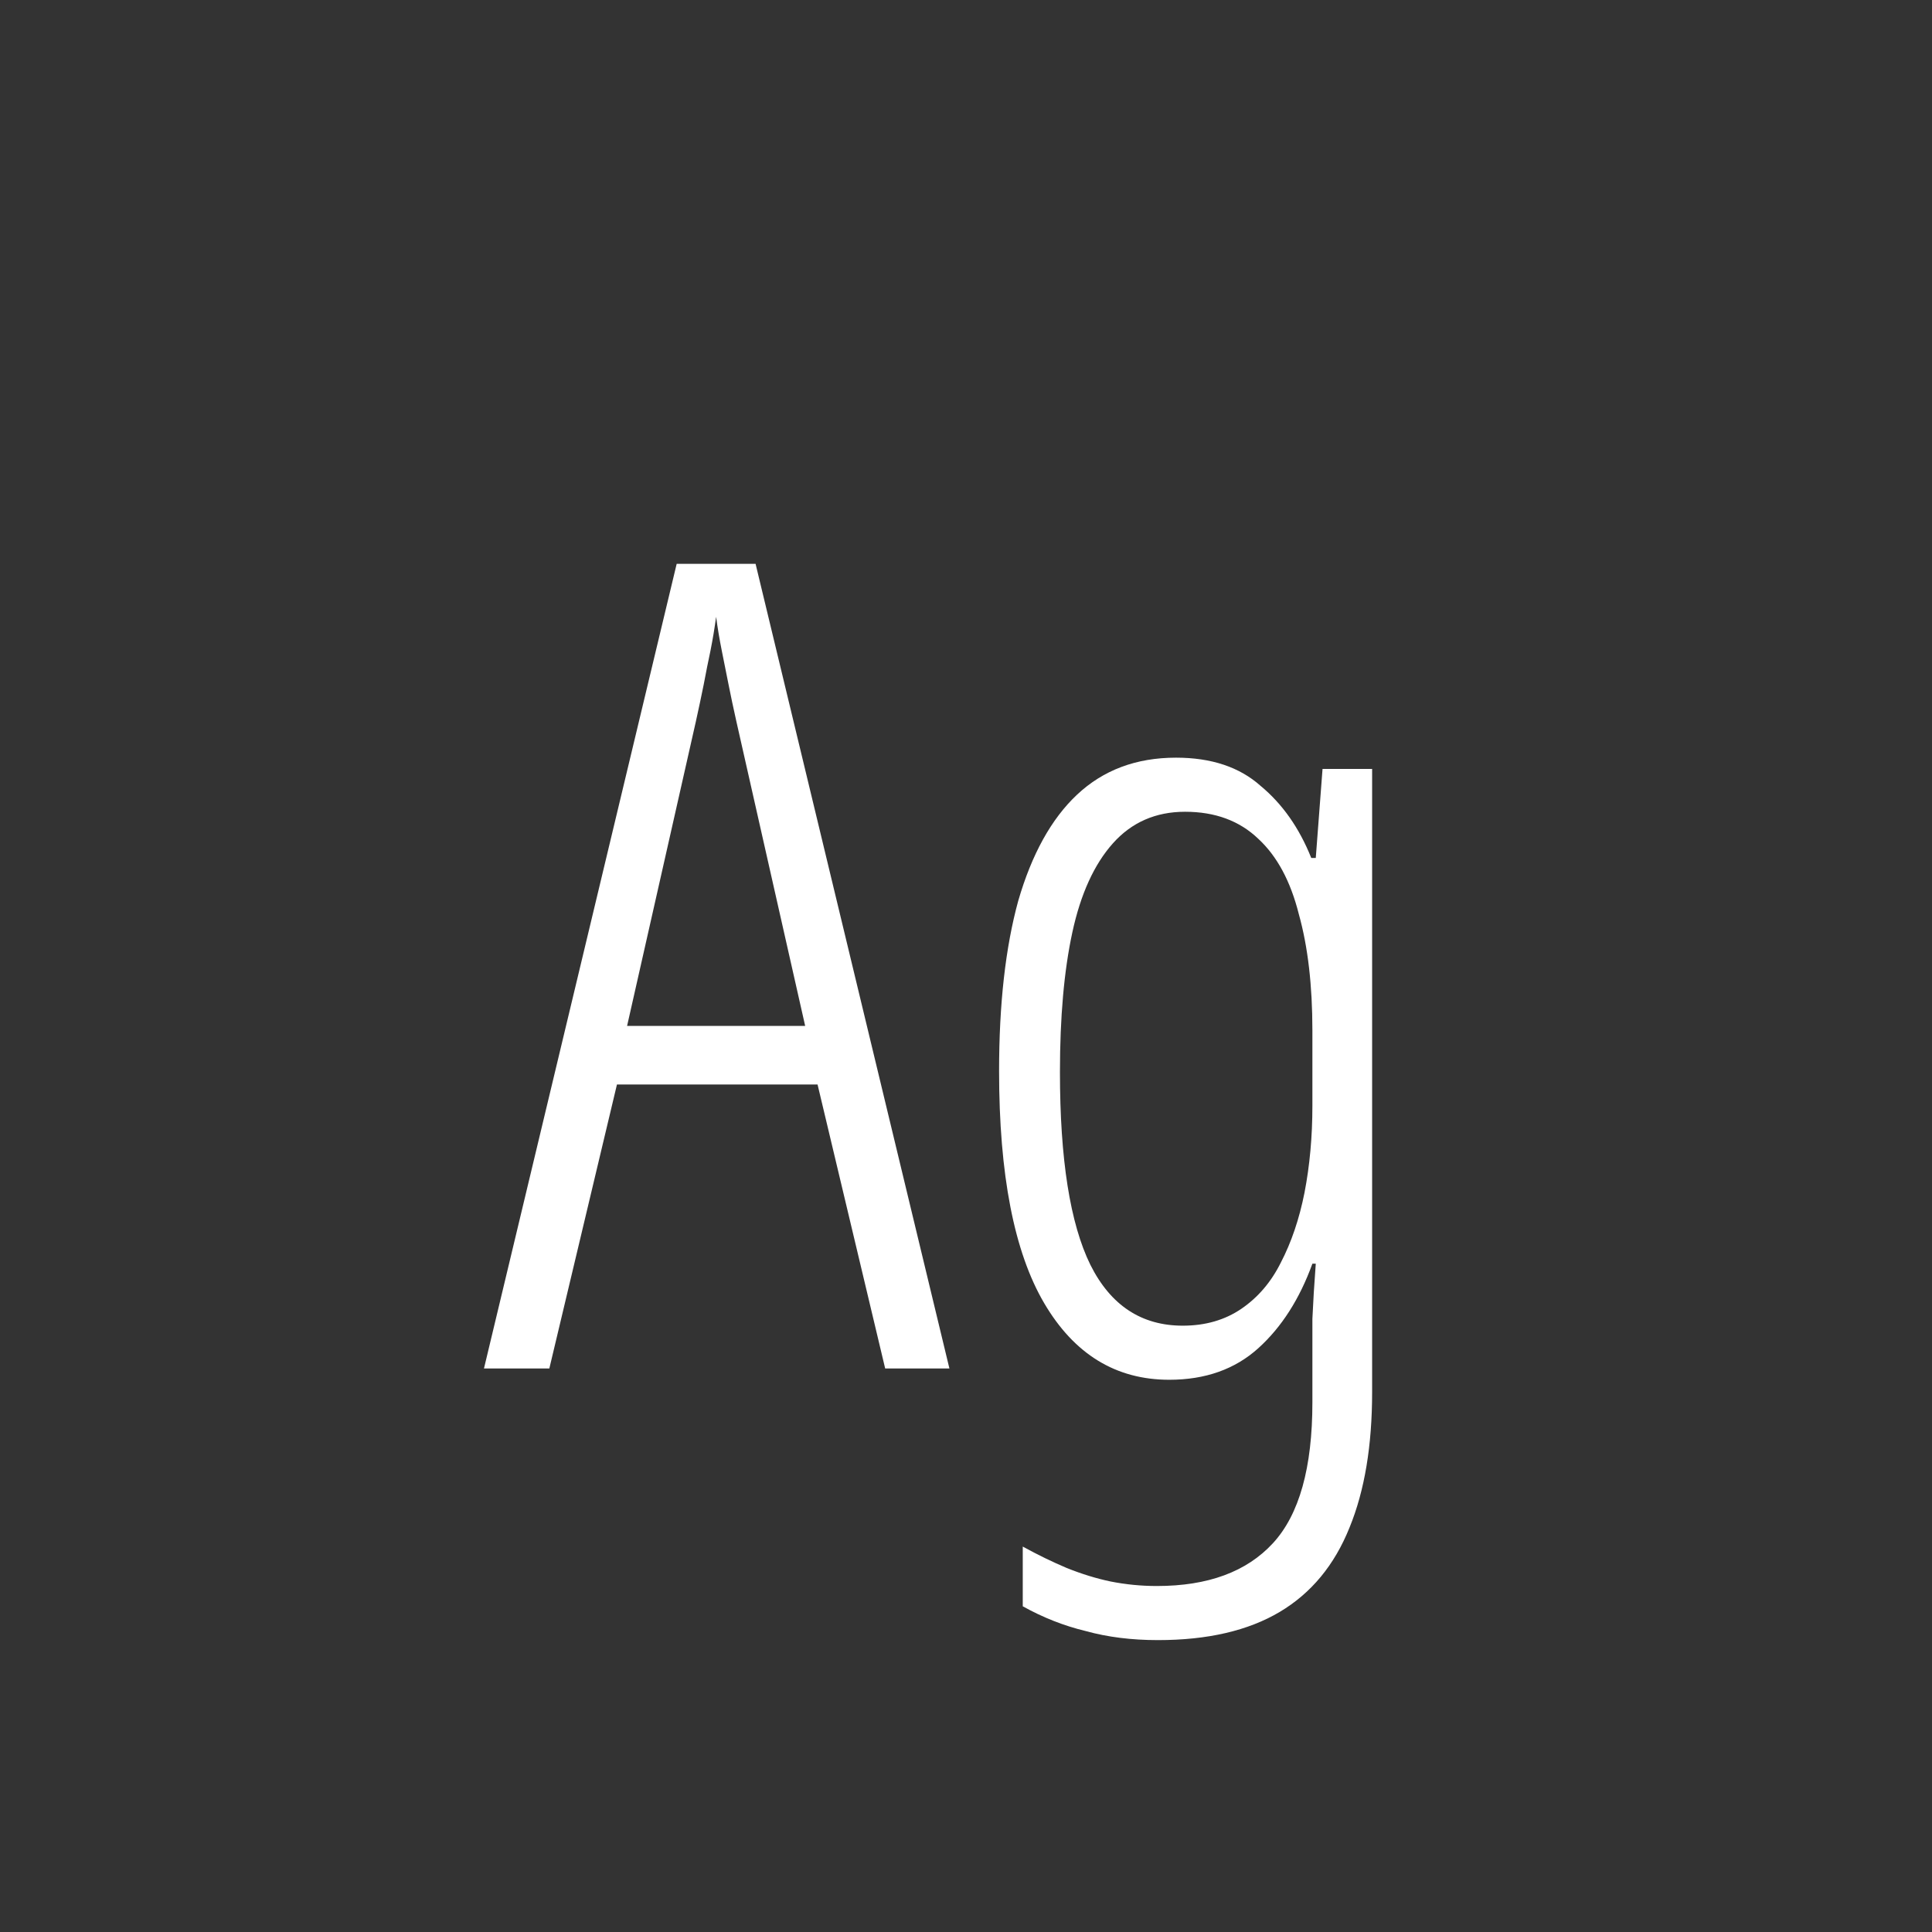 <svg width="24" height="24" viewBox="0 0 24 24" fill="none" xmlns="http://www.w3.org/2000/svg">
<rect x="0" y="0" width="24" height="24" fill="#333333" stroke="none"/>
<path d="M10.996 17L10.156 13.472H7.664L6.824 17H6.012L8.406 7.004H9.386L11.794 17H10.996ZM9.148 8.964C9.11 8.796 9.078 8.642 9.05 8.502C9.022 8.362 8.994 8.222 8.966 8.082C8.938 7.942 8.914 7.802 8.896 7.662C8.877 7.802 8.854 7.942 8.826 8.082C8.798 8.213 8.77 8.353 8.742 8.502C8.714 8.642 8.681 8.796 8.644 8.964L7.79 12.744H10.002L9.148 8.964ZM14.609 9.412C15.048 9.412 15.398 9.529 15.659 9.762C15.93 9.986 16.14 10.285 16.289 10.658H16.345L16.429 9.552H17.045V17.294C17.045 17.957 16.952 18.517 16.765 18.974C16.578 19.441 16.289 19.791 15.897 20.024C15.505 20.257 15.001 20.374 14.385 20.374C14.058 20.374 13.76 20.337 13.489 20.262C13.218 20.197 12.957 20.094 12.705 19.954V19.212C12.892 19.315 13.074 19.403 13.251 19.478C13.438 19.553 13.62 19.609 13.797 19.646C13.984 19.683 14.175 19.702 14.371 19.702C15.006 19.702 15.486 19.525 15.813 19.17C16.14 18.815 16.303 18.232 16.303 17.42V16.972C16.303 16.785 16.303 16.589 16.303 16.384C16.312 16.179 16.326 15.95 16.345 15.698H16.303C16.144 16.137 15.92 16.487 15.631 16.748C15.342 17.009 14.973 17.14 14.525 17.14C13.862 17.14 13.344 16.823 12.971 16.188C12.598 15.553 12.411 14.592 12.411 13.304C12.411 12.473 12.49 11.769 12.649 11.19C12.817 10.611 13.06 10.173 13.377 9.874C13.704 9.566 14.114 9.412 14.609 9.412ZM14.721 10.084C14.357 10.084 14.058 10.215 13.825 10.476C13.592 10.737 13.424 11.106 13.321 11.582C13.218 12.058 13.167 12.637 13.167 13.318C13.167 14.401 13.293 15.199 13.545 15.712C13.797 16.216 14.18 16.468 14.693 16.468C14.973 16.468 15.216 16.398 15.421 16.258C15.626 16.118 15.79 15.927 15.911 15.684C16.042 15.432 16.14 15.143 16.205 14.816C16.27 14.48 16.303 14.121 16.303 13.738V12.8C16.303 12.24 16.247 11.759 16.135 11.358C16.032 10.947 15.864 10.635 15.631 10.42C15.398 10.196 15.094 10.084 14.721 10.084Z" fill="white"/>
</svg>
